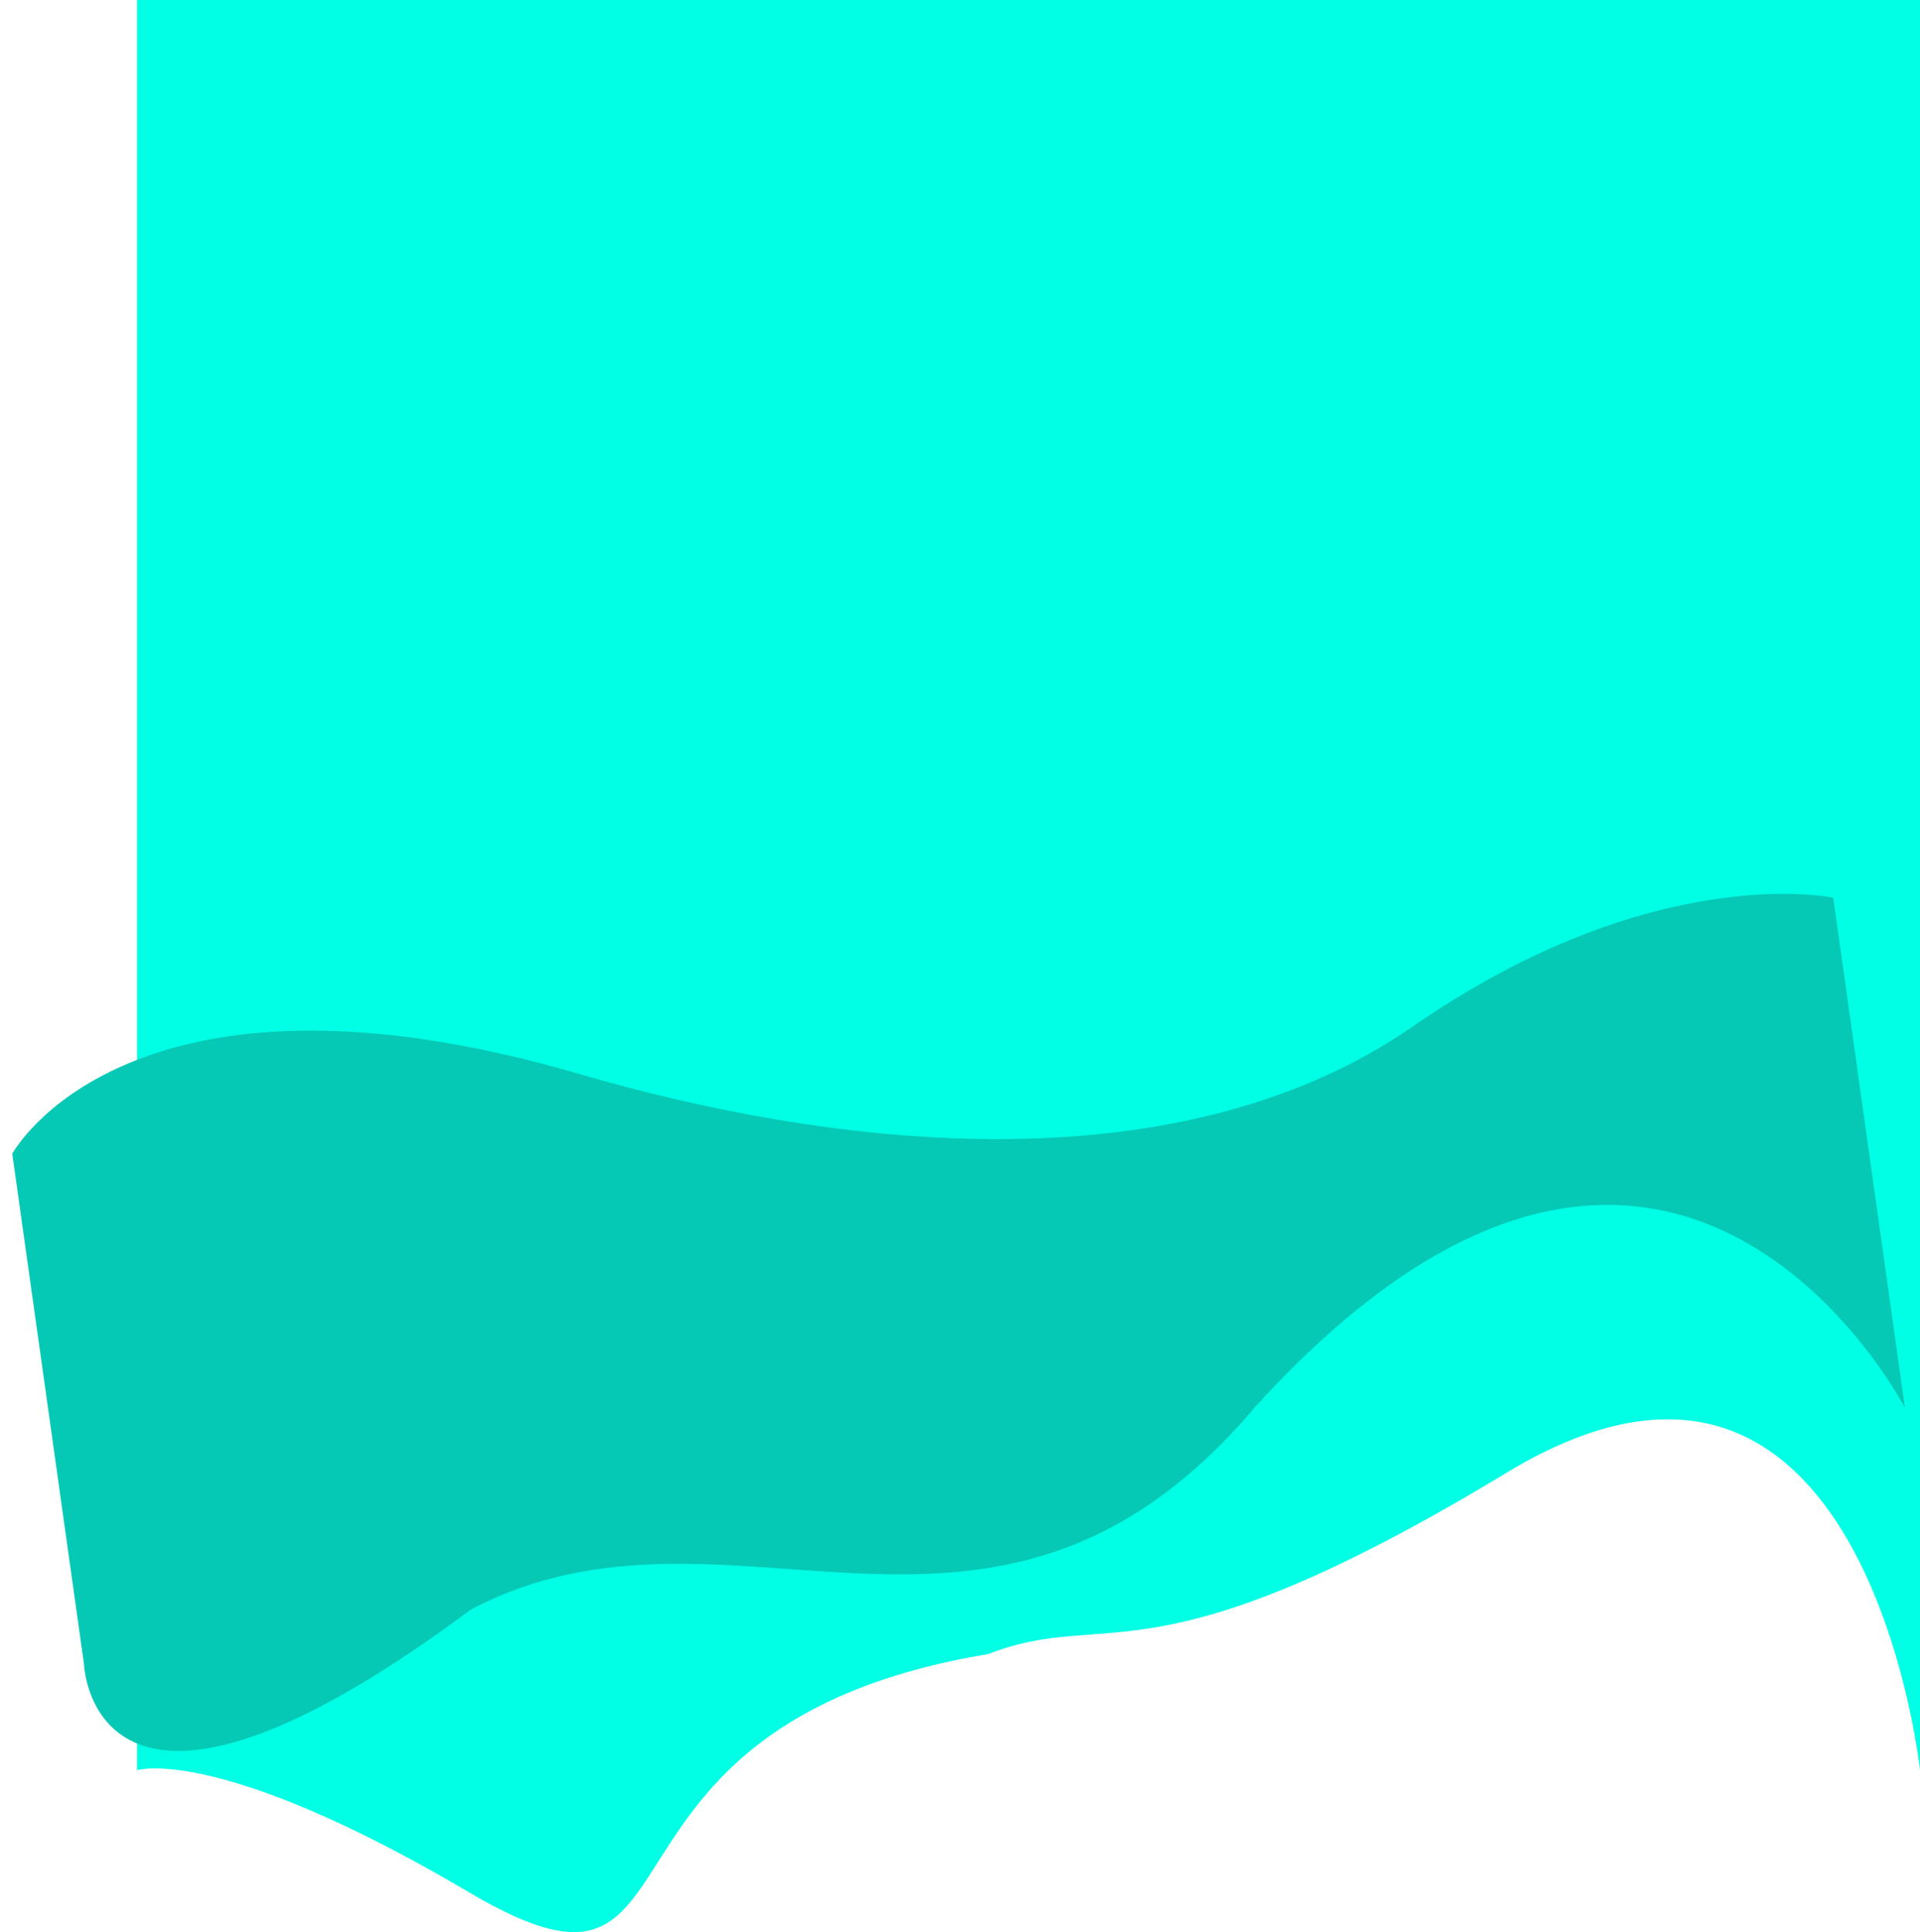 <svg xmlns="http://www.w3.org/2000/svg" viewBox="0 0 453.395 456.139"><g transform="translate(82.554)"><path d="M0,0H421.041V417.909s-12.97-121.412-97.573-70.254-93.594,31.621-122.434,42.838C99.178,407.408,138.053,481.955,78.6,446.858S0,417.909,0,417.909Z" transform="translate(-50.2)" fill="#00ffe5"/><path d="M0-5.752s33.786-45.763,135.229,0c53.156,23.979,134.231,47.527,196.418,16.3s102.59-16.3,102.59-16.3V115.857S394.11,1.519,282.35,94.276c-71.7,64.05-124.613-1.745-190.019,21.581C-5.786,169.5,0,115.857,0,115.857Z" transform="translate(-78.857 278.068) rotate(-8)" fill="#06c9b5"/></g></svg>